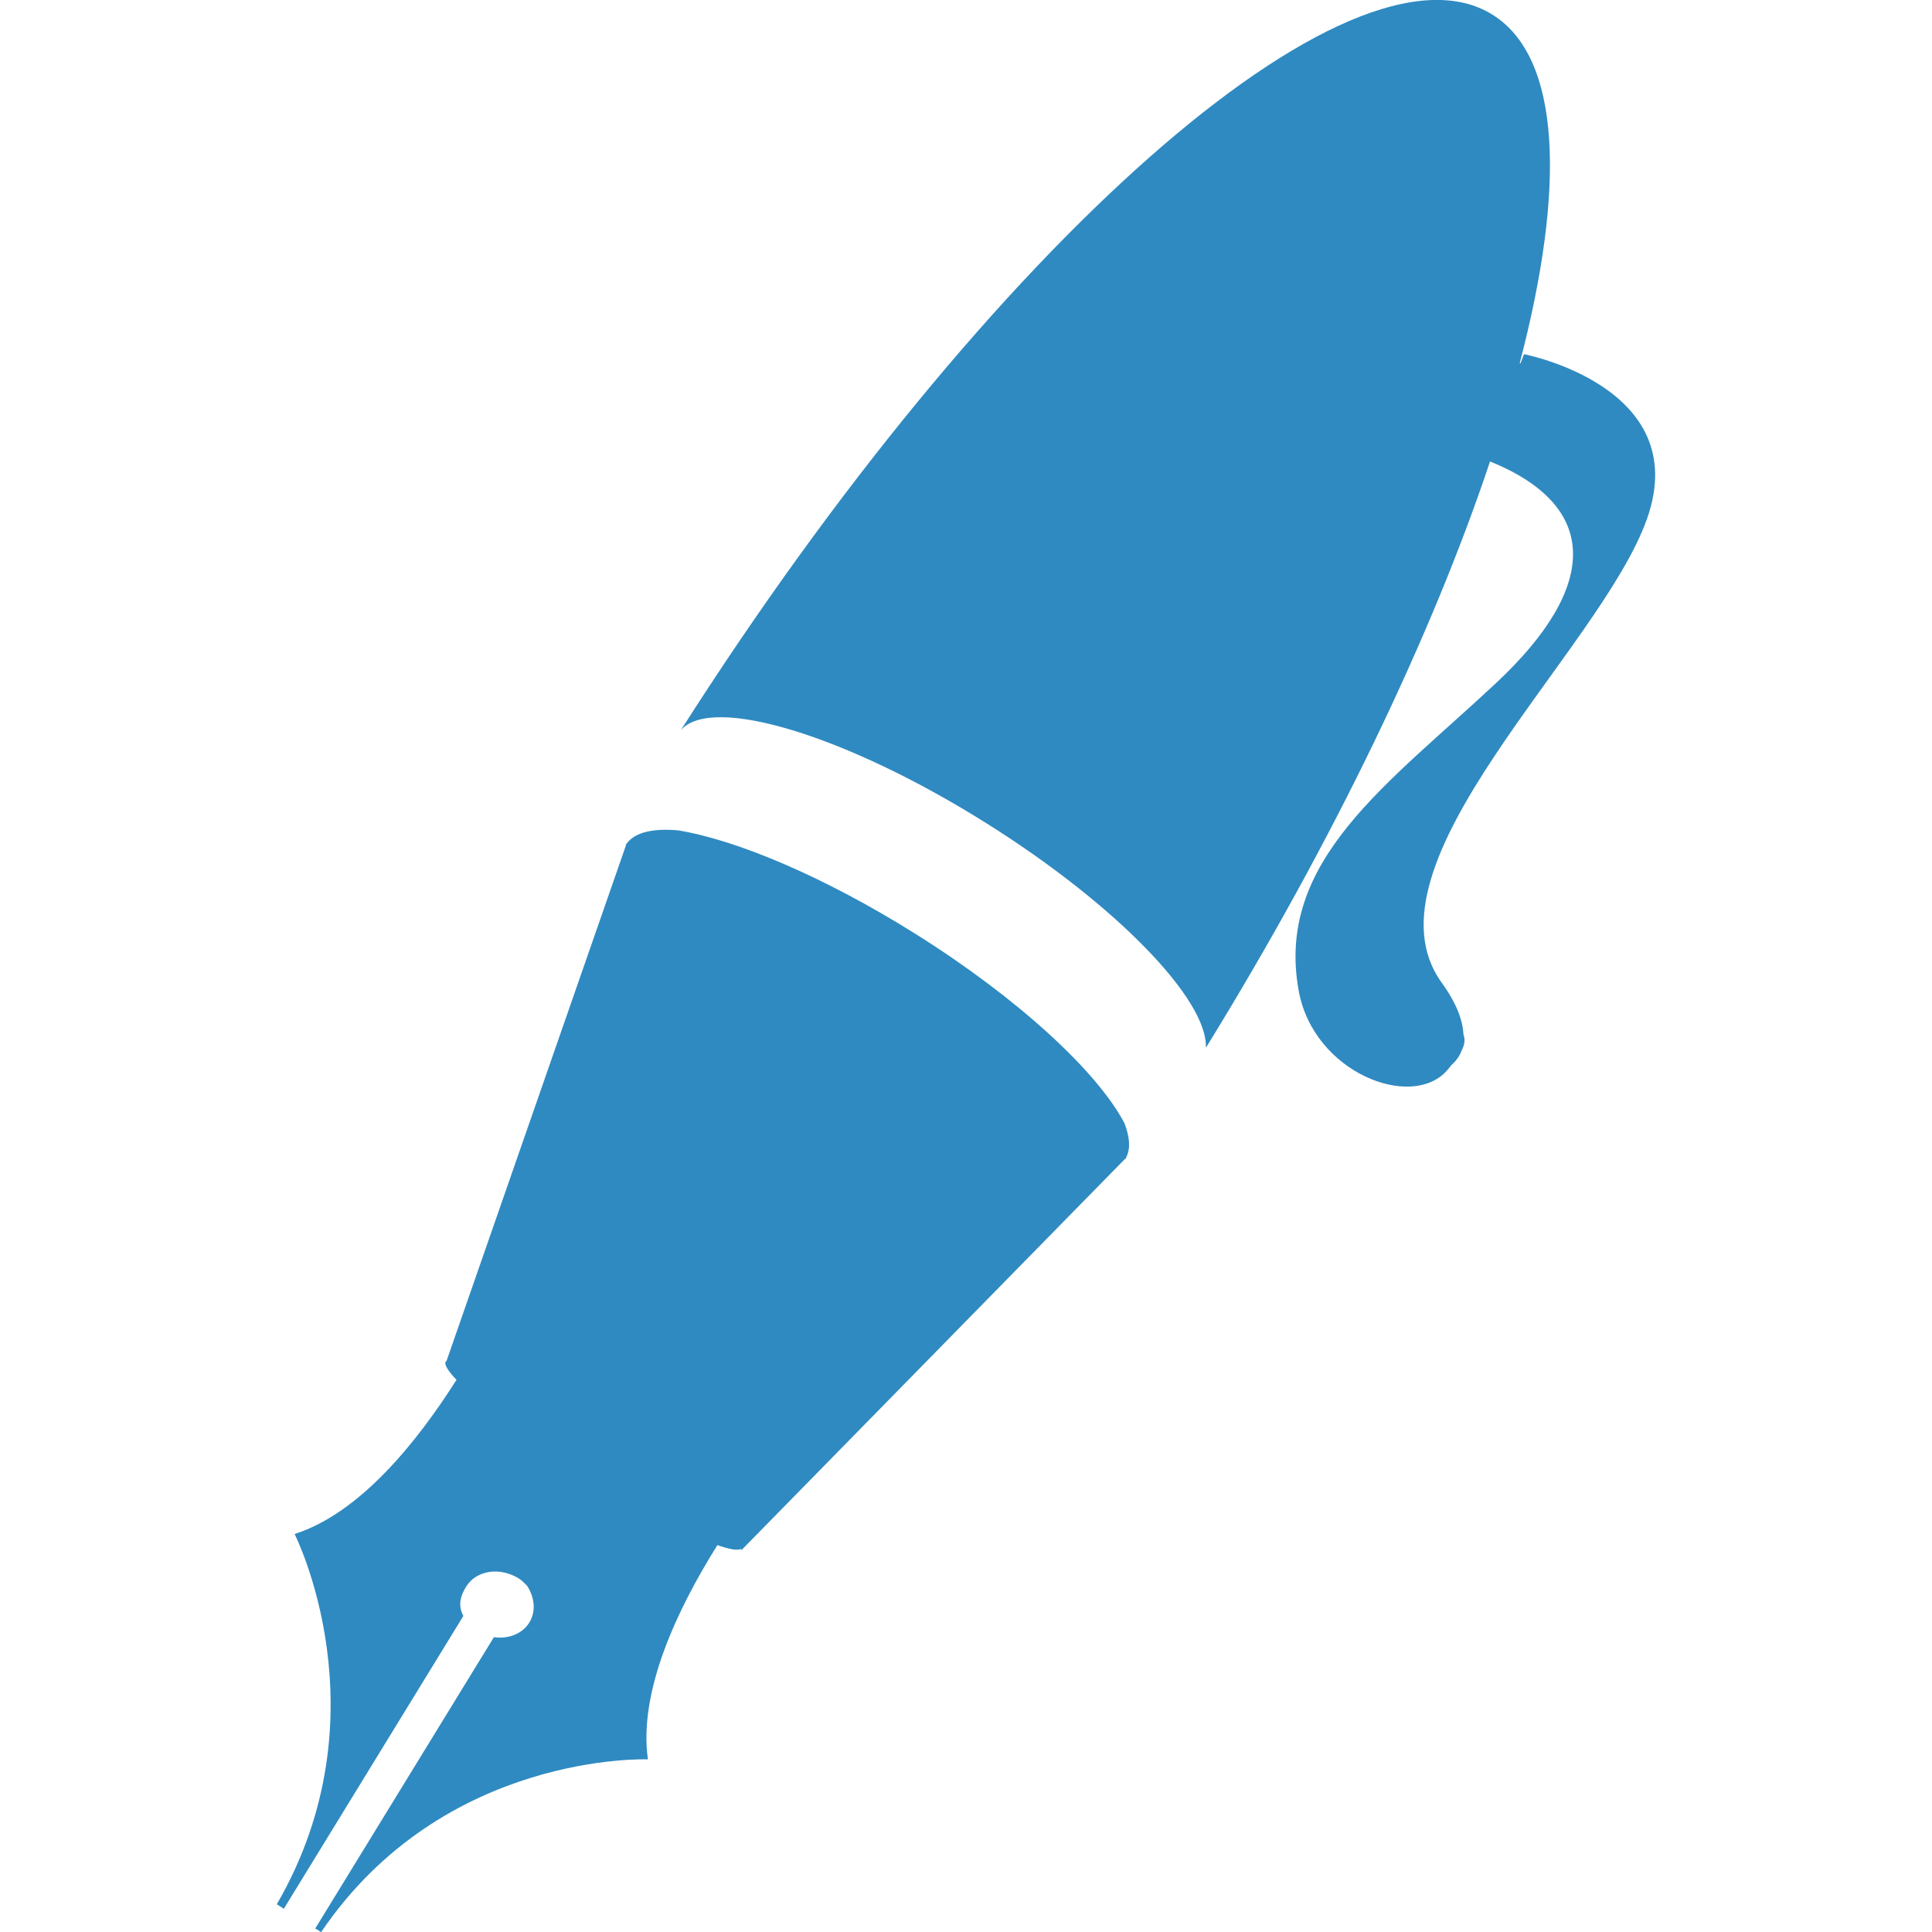 <?xml version="1.0" encoding="utf-8"?>
<!-- Generator: Adobe Illustrator 15.1.0, SVG Export Plug-In . SVG Version: 6.00 Build 0)  -->
<!DOCTYPE svg PUBLIC "-//W3C//DTD SVG 1.1//EN" "http://www.w3.org/Graphics/SVG/1.1/DTD/svg11.dtd">
<svg version="1.1" id="圖層_1" xmlns="http://www.w3.org/2000/svg" xmlns:xlink="http://www.w3.org/1999/xlink" x="0px" y="0px"
	 width="25px" height="25px" viewBox="-383.5 316.5 25 25" enable-background="new -383.5 316.5 25 25" xml:space="preserve">
<title>pen</title>
<path fill="#2F8AC1" d="M-363.78,321.083l-0.045,0.119c-0.005-0.002-0.008-0.002-0.01-0.003c0.599-2.285,0.532-3.954-0.349-4.507
	c-1.833-1.152-6.507,2.979-10.505,9.255v0.001c0.397-0.462,2.138,0.064,3.96,1.209c1.686,1.06,2.86,2.284,2.833,2.902
	c1.671-2.712,2.933-5.361,3.677-7.588c1.418,0.576,1.417,1.612,0.084,2.862c-1.4,1.313-2.87,2.304-2.559,3.992
	c0.194,1.056,1.458,1.545,1.916,1.029c0.024-0.025,0.038-0.046,0.057-0.07c0.06-0.053,0.107-0.114,0.135-0.192
	c0.042-0.08,0.046-0.146,0.023-0.206c-0.009-0.183-0.088-0.402-0.28-0.668c-1.113-1.538,2.055-4.3,2.656-6.007
	C-361.585,321.504-363.78,321.083-363.78,321.083L-363.78,321.083z"/>
<path fill="#2F8AC1" d="M-368.95,331.033c-0.351-0.665-1.366-1.609-2.703-2.448c-1.168-0.733-2.301-1.212-3.07-1.34
	c-0.323-0.029-0.556,0.023-0.665,0.167l-0.002-0.001l-0.002,0.007c-0.004,0.007-0.008,0.011-0.012,0.018l0.004,0.002l-2.322,6.673
	l0.004,0.001c-0.002,0.003-0.011,0.001-0.014,0.005c-0.024,0.039,0.031,0.125,0.139,0.238c-0.517,0.815-1.254,1.727-2.095,1.995
	c0,0,1.189,2.343-0.23,4.791l0.091,0.058l2.323-3.789c-0.068-0.126-0.046-0.25,0.037-0.381c0.132-0.211,0.438-0.257,0.684-0.101
	c0.041,0.025,0.07,0.06,0.103,0.091c0.098,0.151,0.119,0.333,0.028,0.479c-0.093,0.147-0.273,0.213-0.457,0.187l-2.312,3.77
	l0.012,0.009c0-0.001,0-0.002,0.001-0.003l0.063,0.041c1.588-2.341,4.229-2.236,4.229-2.236c-0.125-0.883,0.384-1.95,0.899-2.772
	c0.156,0.054,0.26,0.073,0.305,0.049c0.001,0.005,0.006,0.012,0.007,0.015l4.962-5.061l0.005,0.003
	c0.003-0.006,0.006-0.013,0.009-0.018l0.005-0.006l-0.002-0.001C-368.868,331.359-368.882,331.209-368.95,331.033L-368.95,331.033z"
	/>
</svg>
